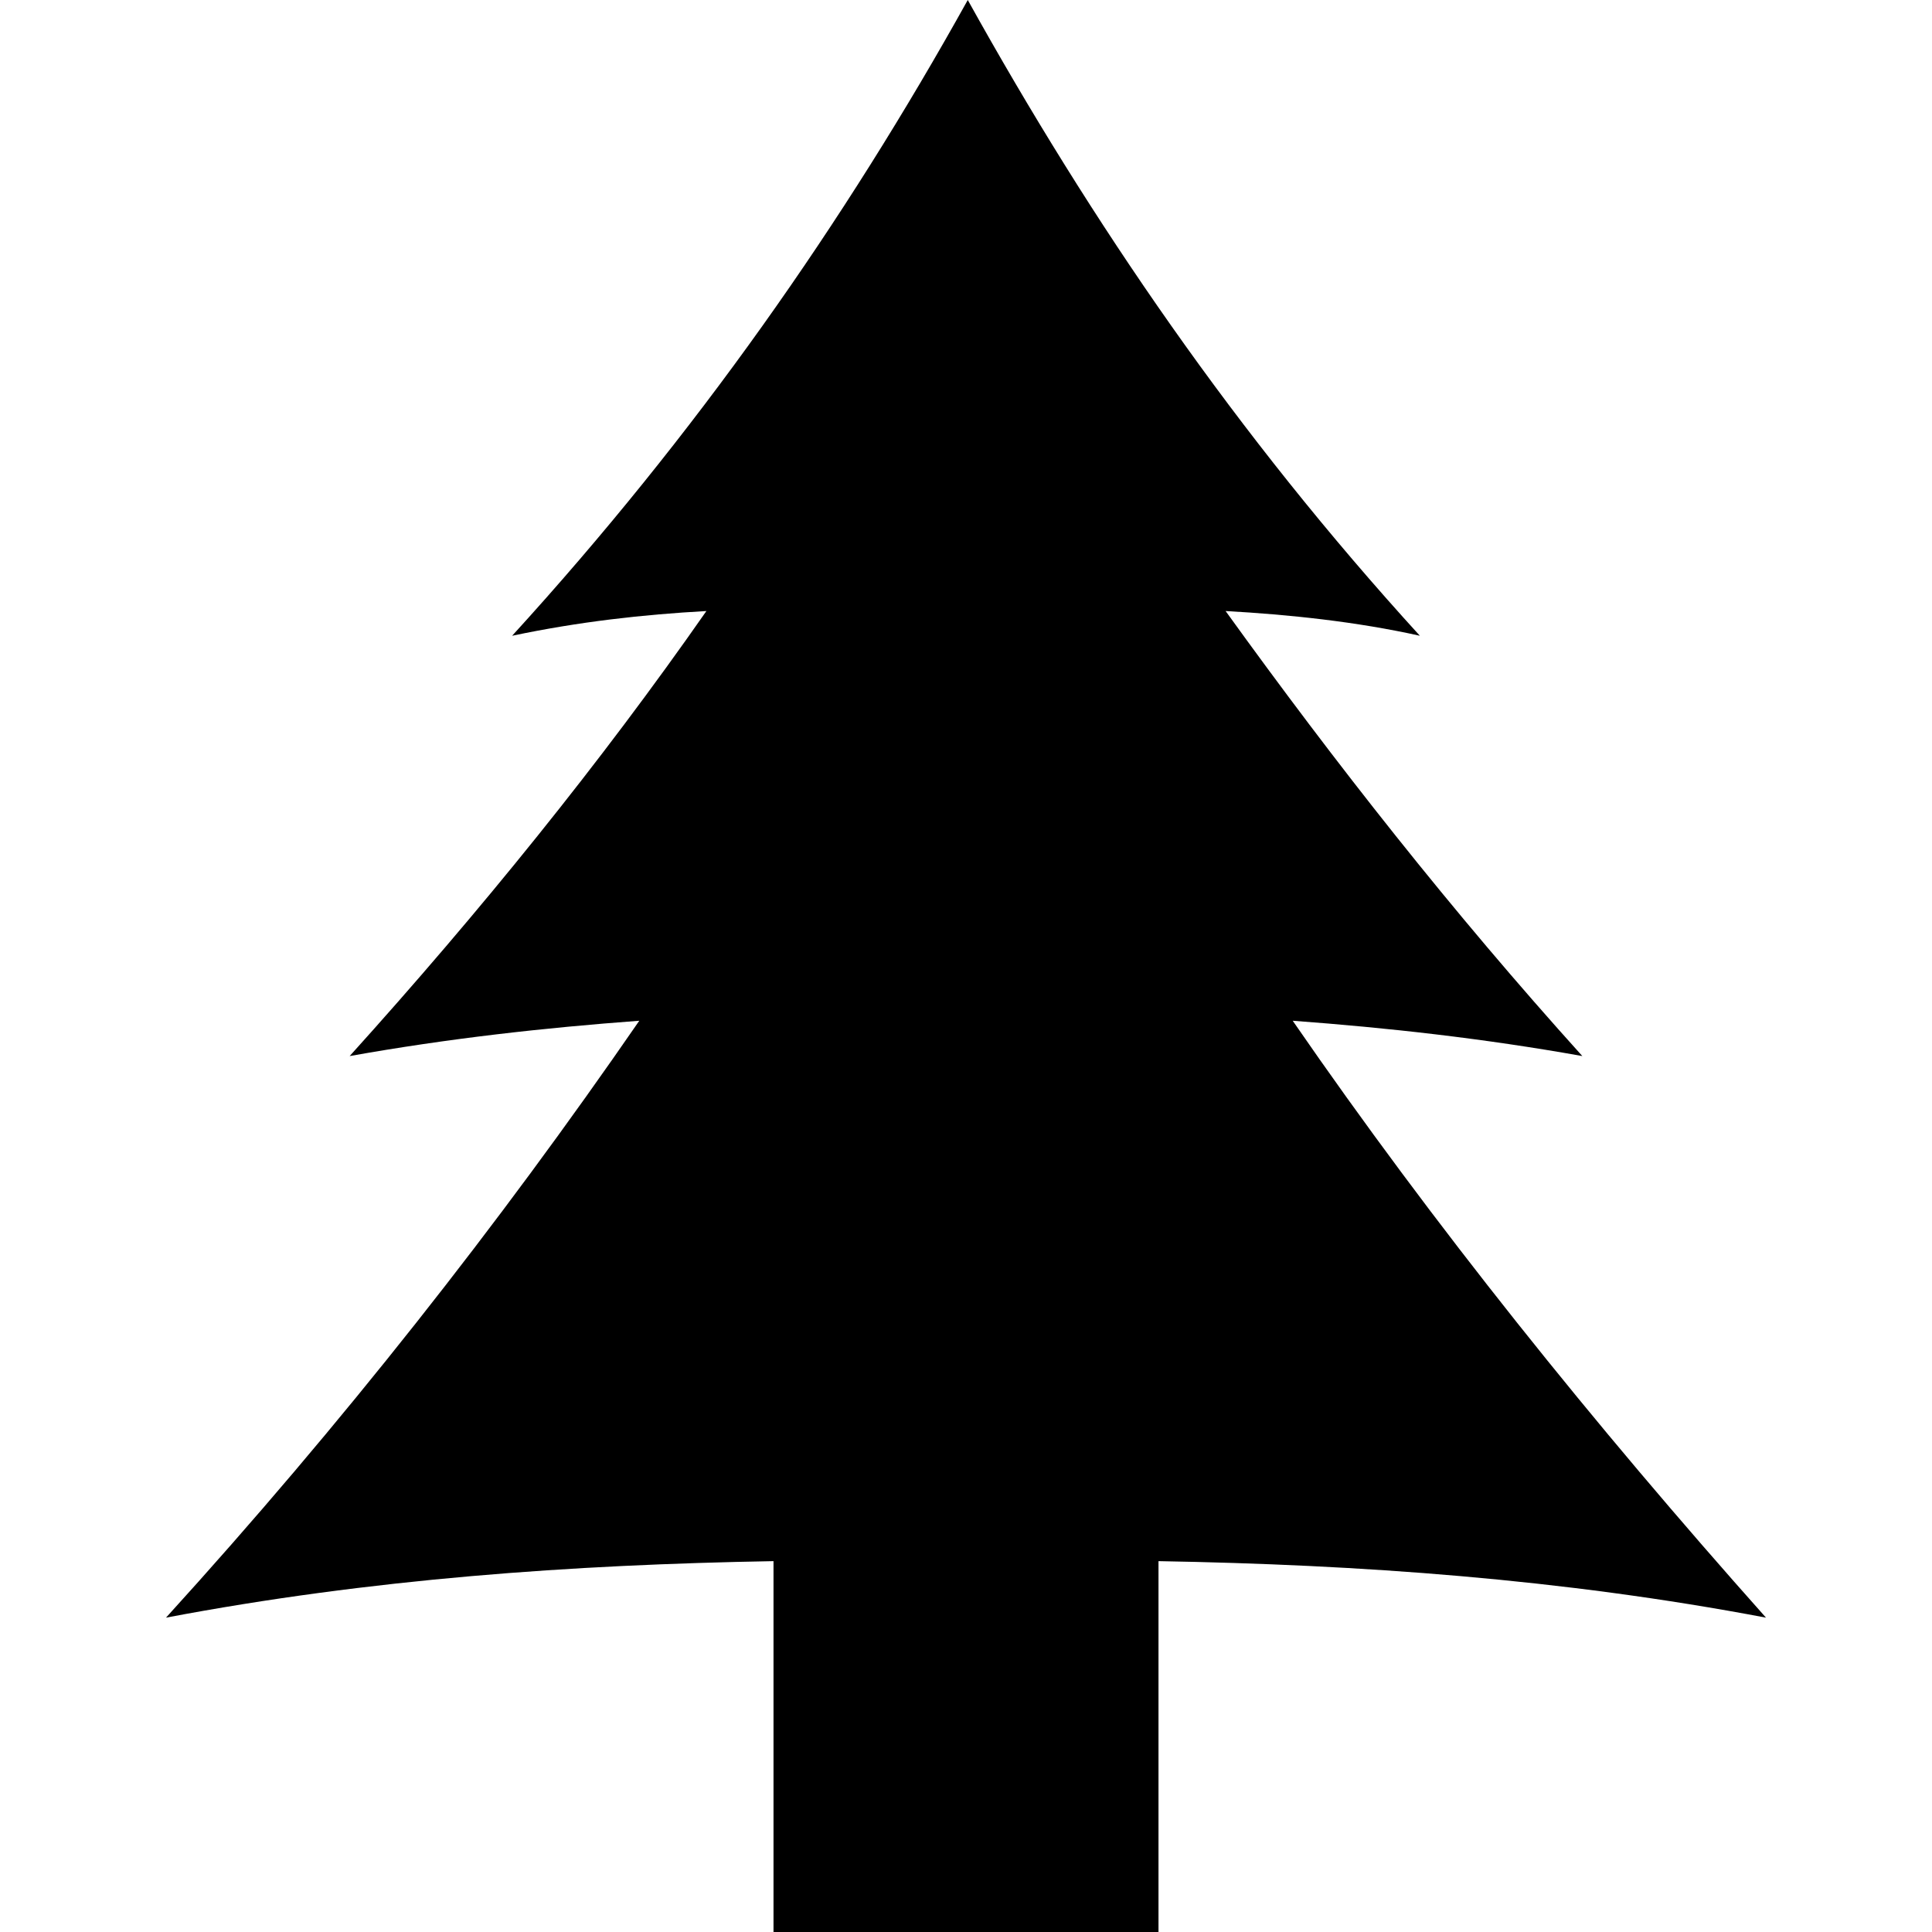 <svg height='100px' width='100px'  fill="#000000" xmlns="http://www.w3.org/2000/svg" xmlns:xlink="http://www.w3.org/1999/xlink" xml:space="preserve" version="1.1" style="shape-rendering:geometricPrecision;text-rendering:geometricPrecision;image-rendering:optimizeQuality;" viewBox="0 0 453 547" x="0px" y="0px" fill-rule="evenodd" clip-rule="evenodd"><defs><style type="text/css">
   
    .fil0 {fill:#000000}
   
  </style></defs><g><path class="fil0" d="M227 0c35,63 76,123 128,180 -18,-4 -37,-6 -55,-7 31,43 64,85 101,126 -28,-5 -55,-8 -82,-10 40,58 85,114 134,169 -58,-11 -115,-15 -172,-16l0 105 -109 0 0 -105c-57,1 -114,5 -172,16 50,-55 94,-111 134,-169 -27,2 -54,5 -82,10 37,-41 71,-83 101,-126 -18,1 -36,3 -55,7 52,-57 94,-117 129,-180z"></path></g></svg>